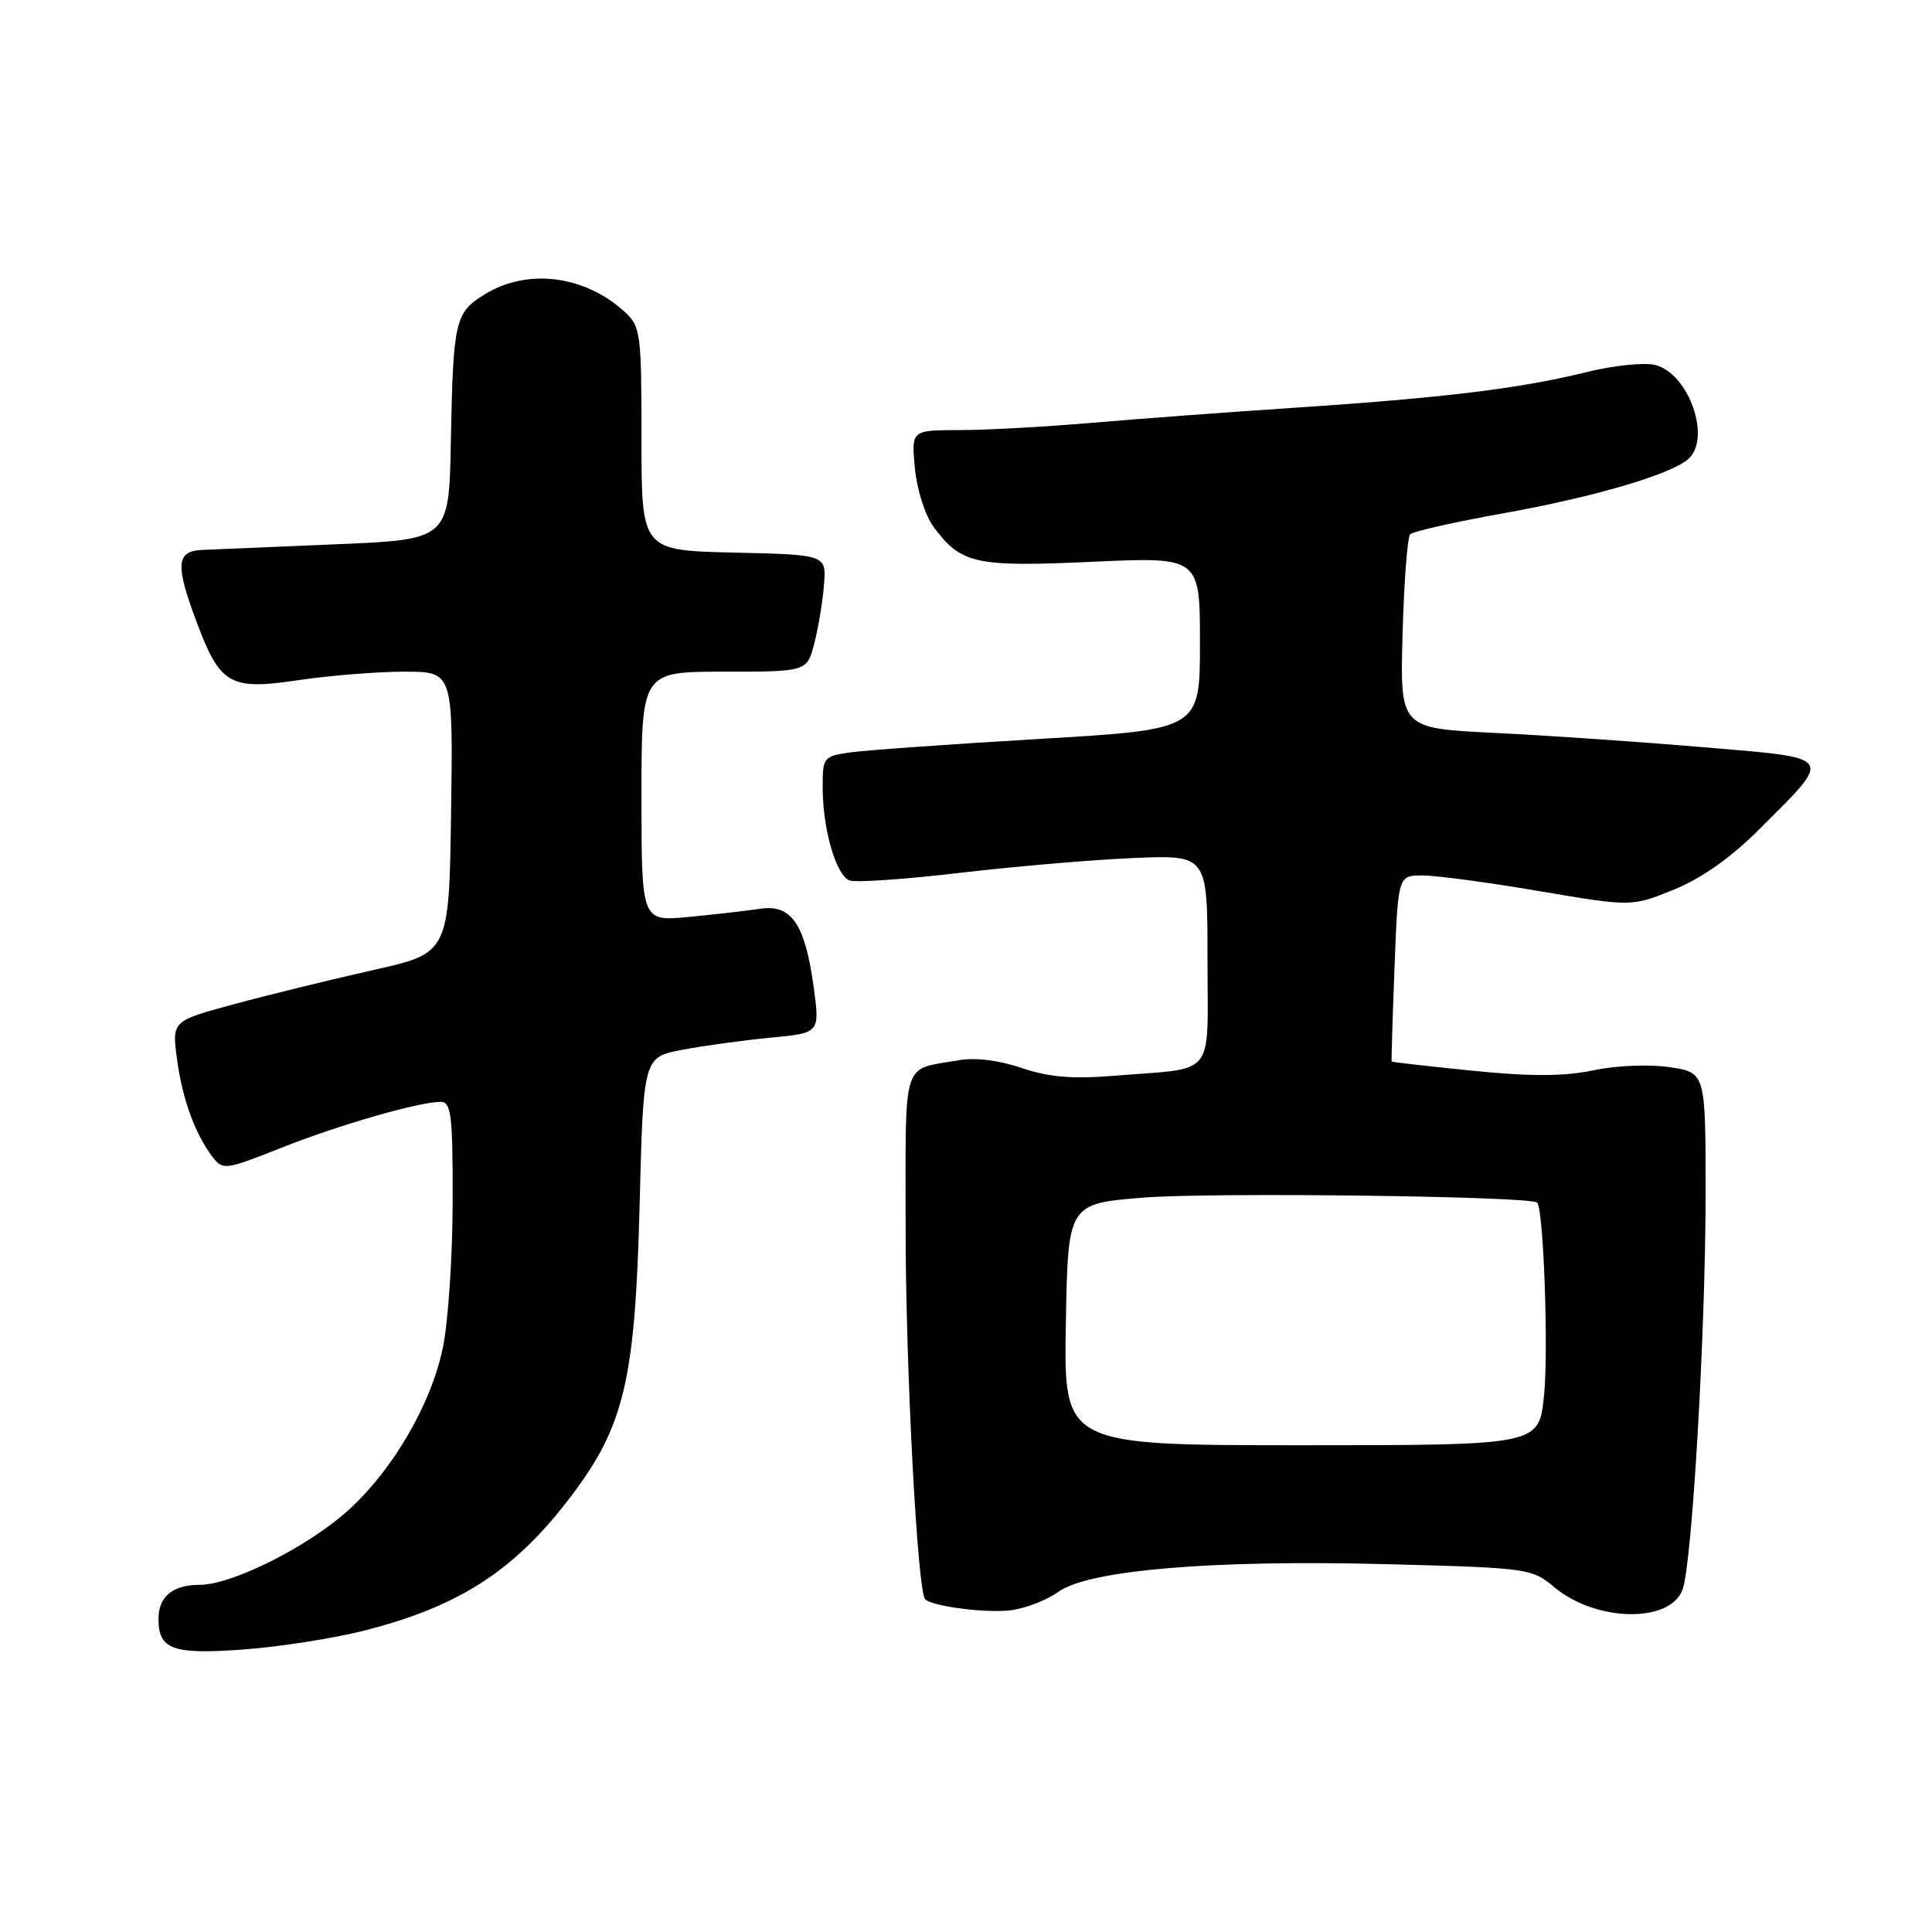 <?xml version="1.0" encoding="UTF-8" standalone="no"?>
<!DOCTYPE svg PUBLIC "-//W3C//DTD SVG 1.1//EN" "http://www.w3.org/Graphics/SVG/1.1/DTD/svg11.dtd" >
<svg xmlns="http://www.w3.org/2000/svg" xmlns:xlink="http://www.w3.org/1999/xlink" version="1.1" viewBox="0 0 256 256">
 <g >
 <path fill="currentColor"
d=" M 48.39 216.03 C 60.98 212.81 68.30 208.03 75.73 198.18 C 82.73 188.91 84.16 182.81 84.75 159.79 C 85.25 140.09 85.25 140.09 90.38 139.11 C 93.19 138.57 98.46 137.85 102.08 137.50 C 108.65 136.88 108.65 136.88 107.81 130.74 C 106.67 122.42 104.86 119.78 100.70 120.42 C 98.94 120.68 94.69 121.17 91.25 121.50 C 85.00 122.10 85.00 122.10 85.00 105.55 C 85.00 89.00 85.00 89.00 95.96 89.00 C 106.92 89.00 106.92 89.00 107.90 85.25 C 108.43 83.19 109.01 79.70 109.18 77.50 C 109.50 73.50 109.50 73.50 97.25 73.22 C 85.00 72.94 85.00 72.94 85.00 58.14 C 85.00 44.07 84.89 43.25 82.75 41.30 C 77.45 36.47 69.93 35.53 64.28 38.97 C 60.28 41.41 60.05 42.43 59.74 58.50 C 59.50 71.50 59.50 71.50 44.50 72.12 C 36.25 72.46 28.26 72.80 26.75 72.87 C 23.35 73.03 23.22 74.83 26.02 82.33 C 29.17 90.75 30.43 91.48 39.51 90.13 C 43.67 89.51 50.00 89.00 53.56 89.00 C 60.04 89.00 60.04 89.00 59.77 107.64 C 59.50 126.29 59.50 126.29 49.45 128.54 C 43.92 129.78 35.65 131.80 31.09 133.04 C 22.78 135.28 22.78 135.28 23.45 140.31 C 24.15 145.60 25.85 150.28 28.18 153.32 C 29.52 155.07 29.90 155.02 37.17 152.13 C 44.90 149.06 55.50 146.00 58.39 146.00 C 59.79 146.00 60.00 147.74 59.98 159.25 C 59.97 166.54 59.38 175.26 58.67 178.63 C 57.09 186.18 51.97 194.91 46.00 200.25 C 40.63 205.04 30.70 210.00 26.45 210.00 C 22.88 210.00 21.00 211.56 21.00 214.50 C 21.00 218.57 22.85 219.25 32.22 218.57 C 37.02 218.22 44.30 217.08 48.39 216.03 Z  M 140.23 210.93 C 144.25 208.04 160.66 206.66 183.72 207.26 C 202.48 207.75 203.00 207.82 205.94 210.30 C 211.43 214.91 221.24 215.12 222.94 210.66 C 224.20 207.34 226.00 176.48 226.00 158.16 C 226.00 142.12 226.00 142.12 221.25 141.41 C 218.55 141.00 214.18 141.18 211.14 141.82 C 207.24 142.64 202.87 142.65 195.14 141.88 C 189.29 141.29 184.46 140.74 184.40 140.66 C 184.35 140.57 184.52 134.99 184.78 128.25 C 185.25 116.00 185.25 116.00 188.50 116.00 C 190.29 116.00 197.25 116.93 203.97 118.08 C 216.20 120.15 216.20 120.15 221.79 117.88 C 225.47 116.39 229.36 113.64 233.12 109.88 C 242.98 100.02 243.31 100.50 225.71 99.01 C 217.34 98.30 204.88 97.44 198.00 97.11 C 185.50 96.50 185.50 96.50 185.85 84.00 C 186.04 77.12 186.49 71.19 186.85 70.80 C 187.21 70.42 192.78 69.16 199.23 68.01 C 211.09 65.88 221.15 62.95 223.64 60.88 C 226.84 58.23 223.83 49.50 219.32 48.36 C 217.86 48.00 213.72 48.43 210.08 49.34 C 201.51 51.47 191.17 52.73 171.50 54.03 C 162.70 54.61 150.55 55.52 144.50 56.04 C 138.45 56.56 130.63 56.99 127.12 56.99 C 120.75 57.00 120.75 57.00 121.23 62.07 C 121.50 64.90 122.60 68.34 123.71 69.82 C 127.36 74.74 129.22 75.15 144.75 74.44 C 159.00 73.79 159.00 73.79 159.00 85.22 C 159.00 96.66 159.00 96.66 137.75 97.91 C 126.06 98.60 114.81 99.40 112.75 99.69 C 109.10 100.20 109.00 100.33 109.01 104.36 C 109.01 109.87 110.78 115.98 112.56 116.66 C 113.35 116.97 119.96 116.51 127.25 115.65 C 134.54 114.80 144.89 113.91 150.25 113.69 C 160.00 113.28 160.00 113.28 160.00 127.12 C 160.00 143.05 161.28 141.43 147.86 142.53 C 142.08 143.00 139.03 142.75 135.37 141.51 C 132.36 140.49 129.20 140.10 127.02 140.49 C 119.39 141.83 120.00 139.89 120.00 162.76 C 120.00 181.19 121.56 210.84 122.59 211.91 C 123.51 212.86 130.79 213.79 134.00 213.36 C 135.93 213.10 138.73 212.01 140.23 210.93 Z  M 141.23 175.50 C 141.50 159.50 141.50 159.50 151.50 158.69 C 160.52 157.97 202.83 158.50 203.68 159.35 C 204.54 160.21 205.21 179.23 204.58 185.05 C 203.89 191.50 203.89 191.50 172.42 191.50 C 140.95 191.50 140.95 191.50 141.23 175.50 Z "/>
</g>
</svg>